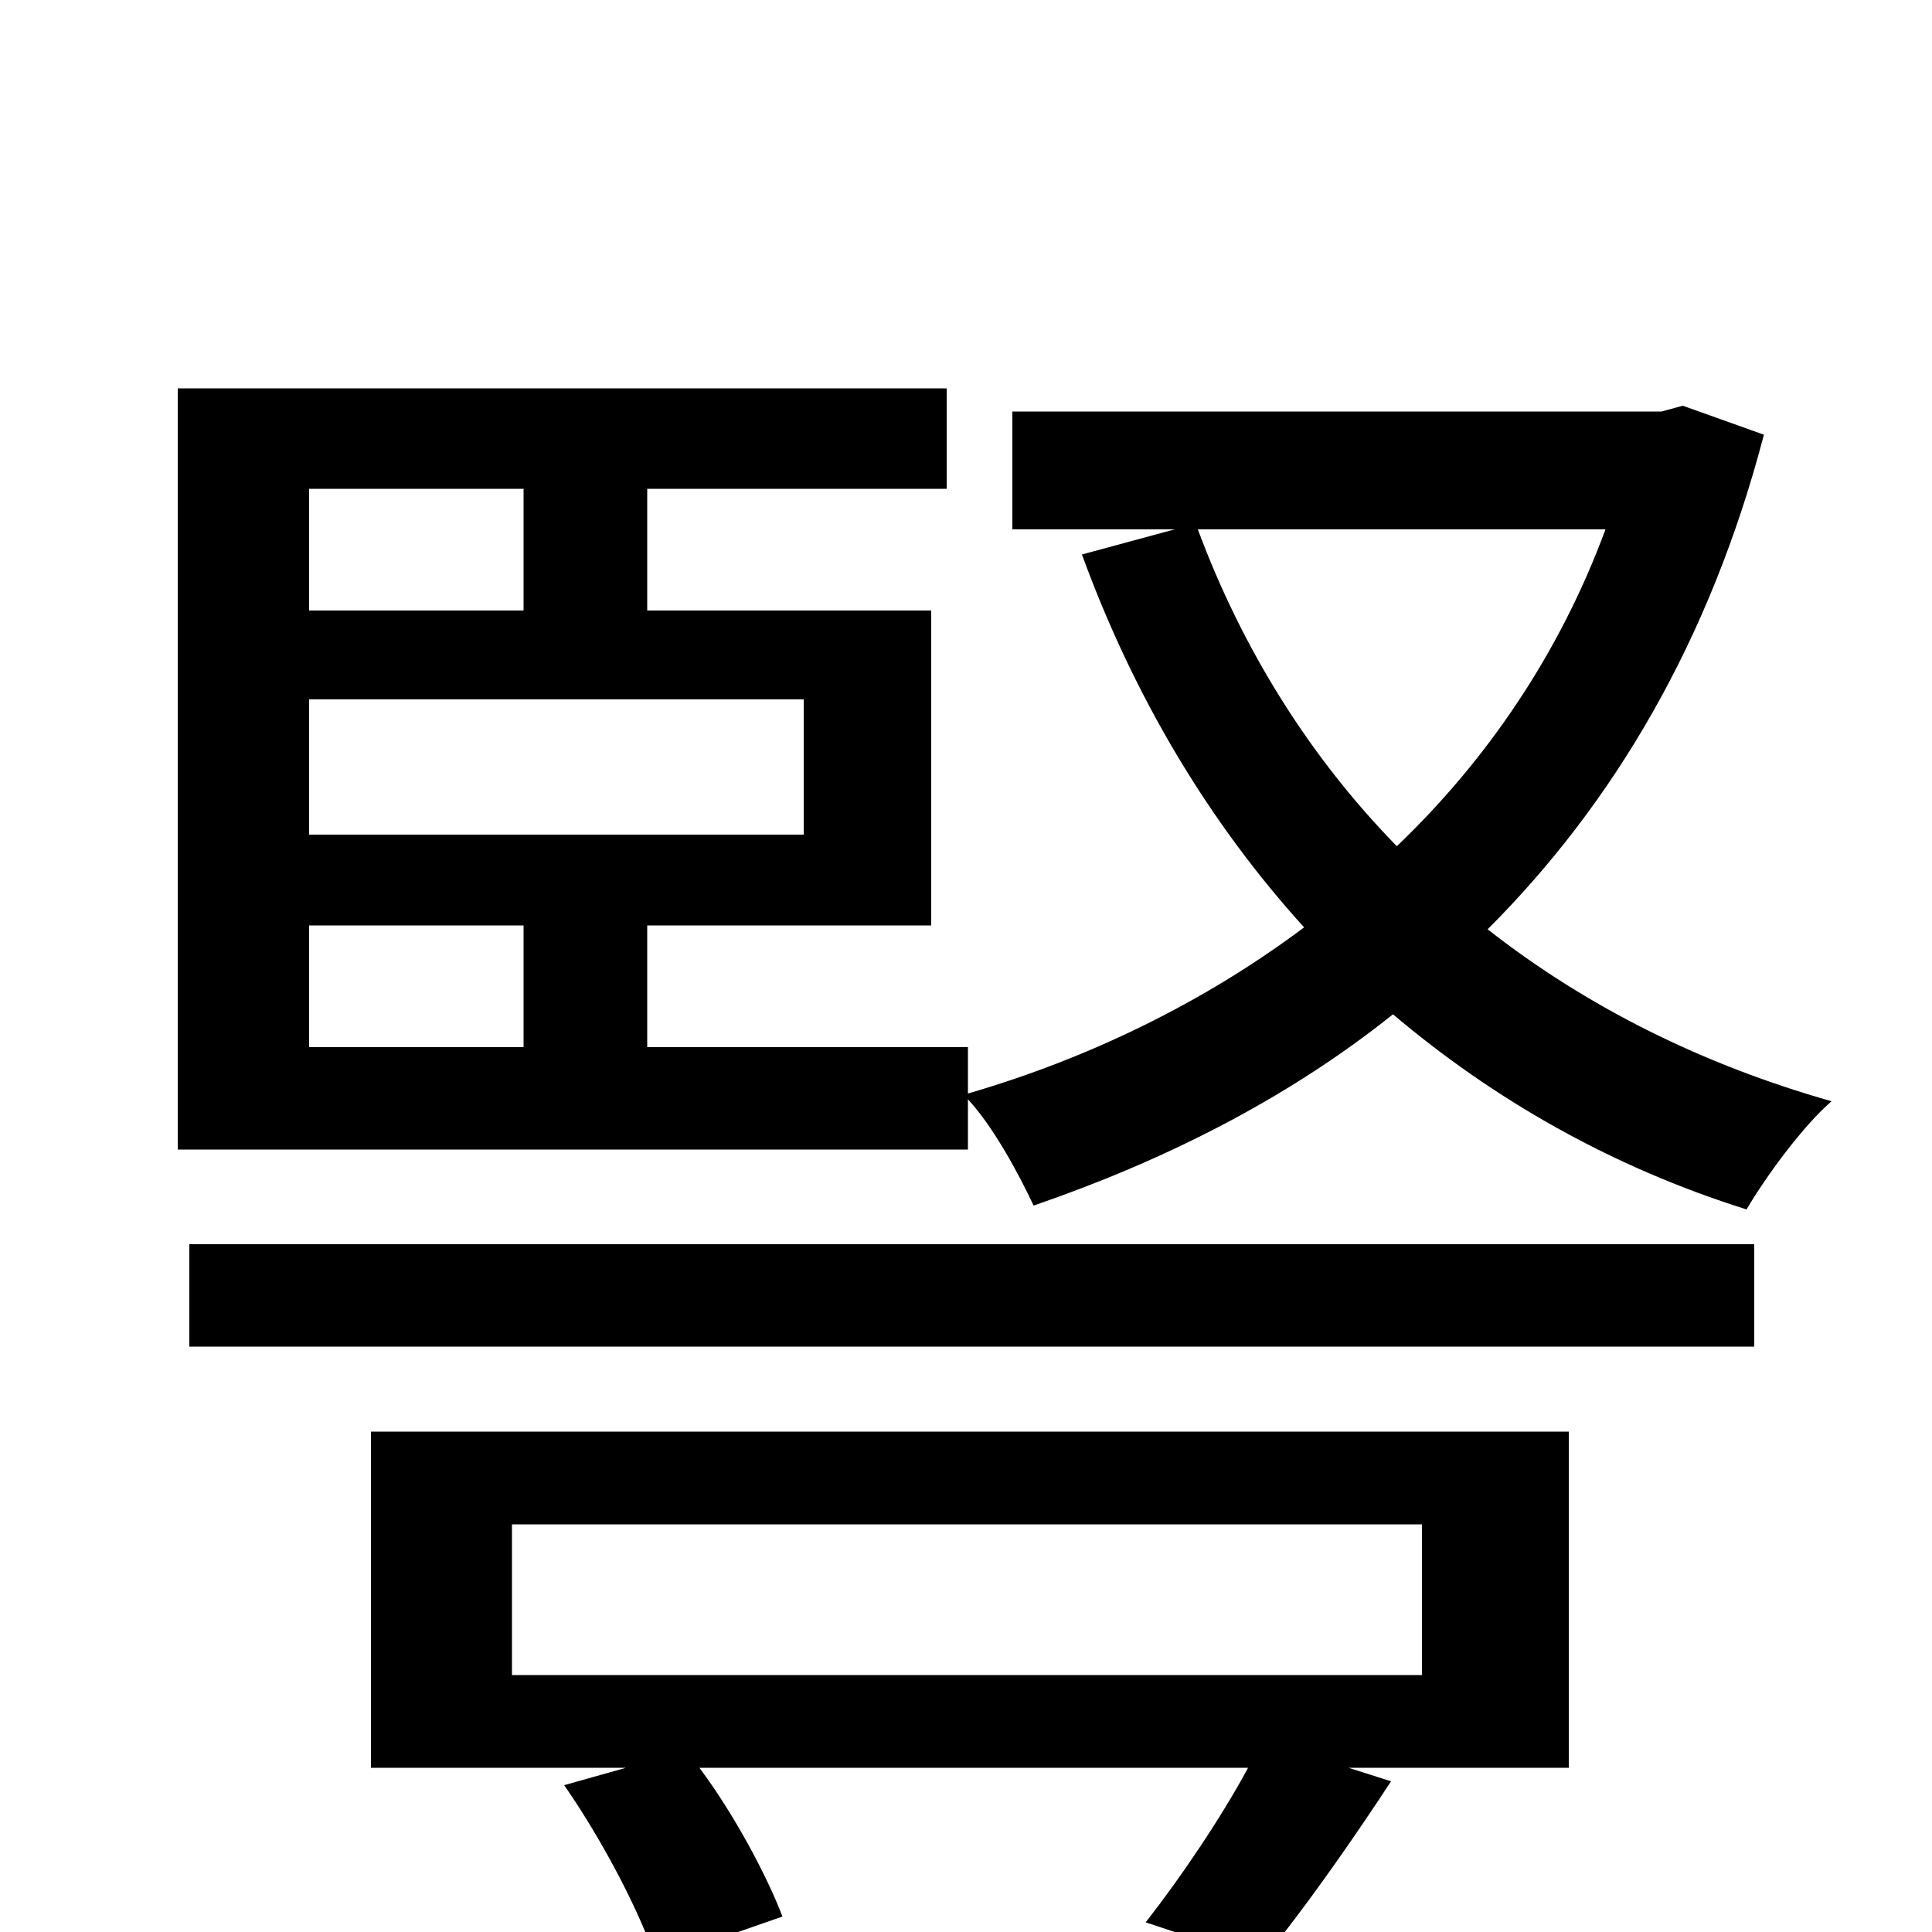 <svg xmlns="http://www.w3.org/2000/svg" viewBox="0 -1000 1000 1000">
	<path fill="#000000" d="M160 -521H271V-458H160ZM271 -747V-684H160V-747ZM416 -568H160V-638H416ZM831 -726C807 -661 769 -606 723 -562C678 -608 643 -664 620 -726ZM501 -431C514 -417 527 -393 535 -376C602 -399 666 -431 721 -475C773 -431 834 -396 904 -374C914 -391 933 -417 948 -430C881 -449 821 -479 770 -519C835 -584 885 -668 913 -775L871 -790L860 -787H524V-726H608L560 -713C587 -639 626 -574 675 -520C623 -481 563 -452 501 -434V-458H335V-521H482V-684H335V-747H490V-799H92V-405H501ZM98 -303H908V-356H98ZM646 -85C632 -59 611 -28 593 -5L608 0H382L405 -8C397 -29 380 -61 362 -85ZM265 -211H736V-133H265ZM698 -85H812V-259H192V-85H324L292 -76C308 -53 324 -24 334 0H56V57H946V0H665C682 -22 701 -49 720 -78Z"/>
</svg>